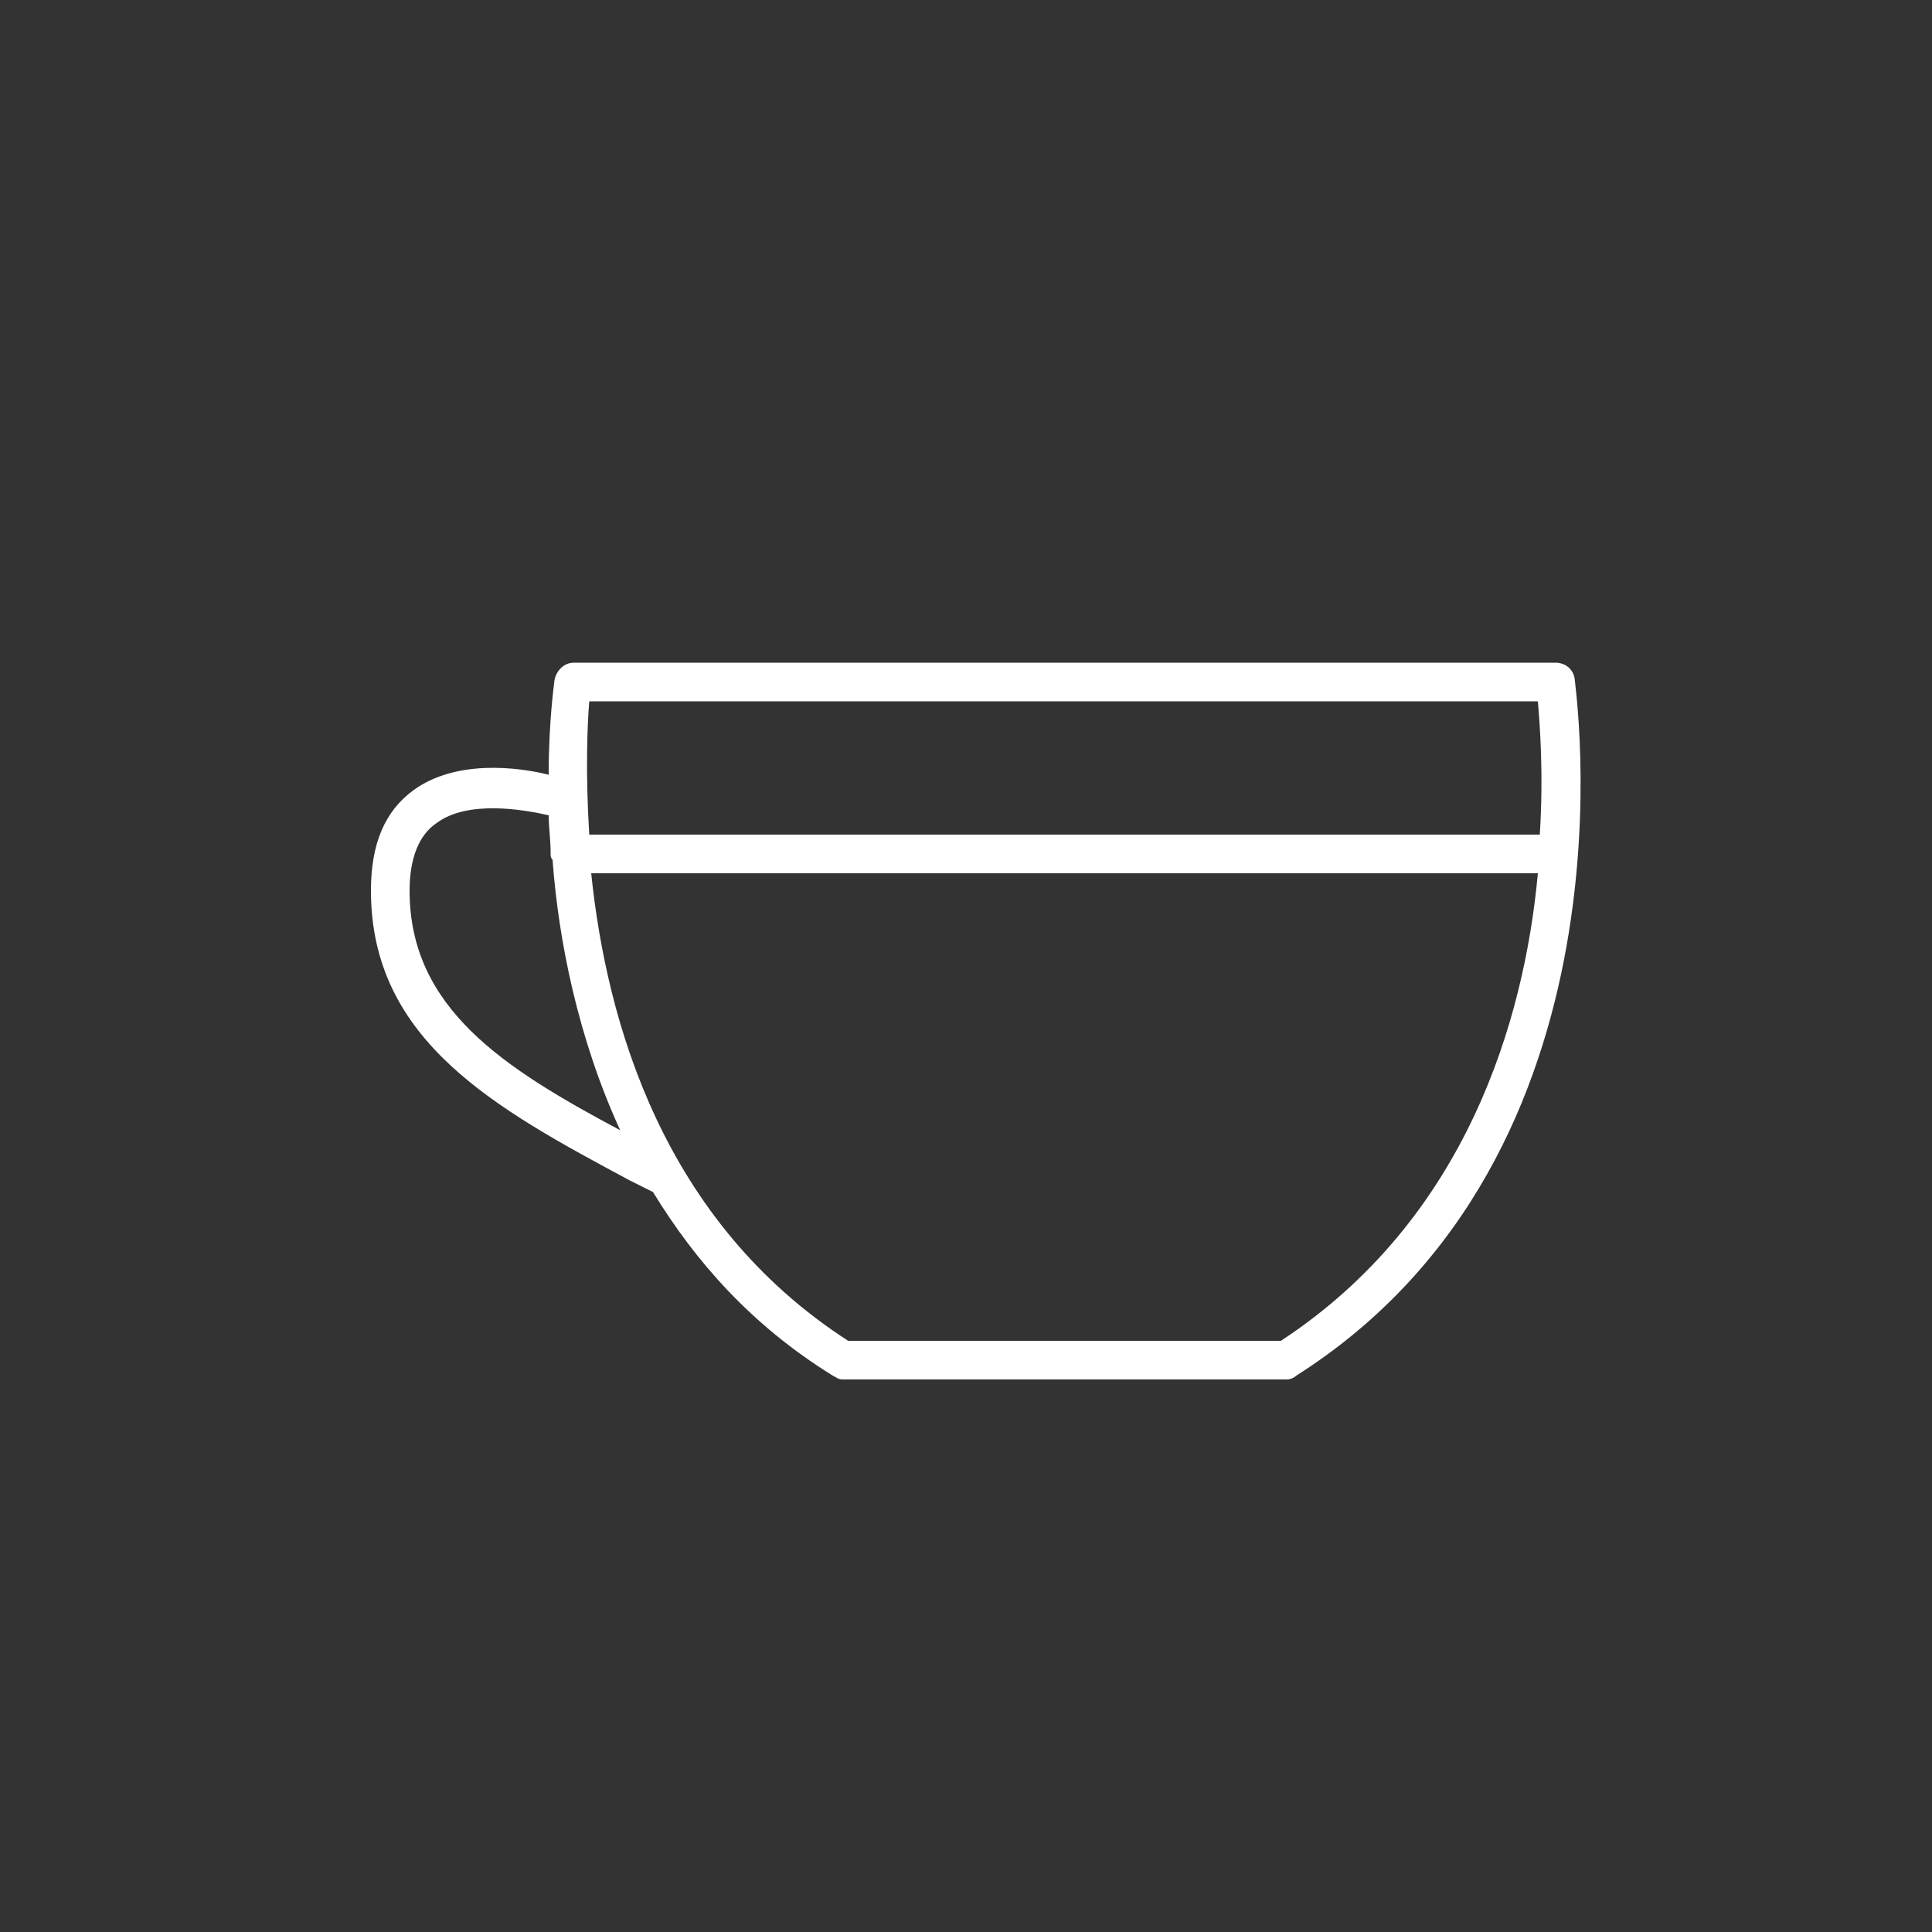 <?xml version="1.0" encoding="UTF-8"?>
<svg width="1200pt" height="1200pt" version="1.1" viewBox="0 0 1200 1200" xmlns="http://www.w3.org/2000/svg">
 <rect x="0" y="0" width="1200" height="1200" fill="#333333" stroke="none"/>
 <path d="m966 411.6h-609.6c-6 0-10.801 4.801-12 10.801 0 1.199-3.602 24-3.602 58.801-19.199-4.801-57.602-9.602-84 9.602-18 13.199-26.398 33.602-26.398 62.398 0 93.602 78 135.6 160.8 180l14.398 7.199c26.398 43.199 61.199 82.801 111.6 114 2.398 1.199 3.602 2.398 6 2.398h276c2.398 0 4.801-1.199 6-2.398 217.2-138 172.8-429.6 172.8-433.2-1.199-6.004-6-9.602-12-9.602zm-600 24h589.2c1.199 14.398 3.602 44.398 1.199 82.801l-590.4-0.004c-2.398-38.398-1.199-68.398 0-82.797zm-111.6 117.6c0-20.398 6-34.801 16.801-42 19.199-14.398 54-8.398 69.602-4.801 0 7.199 1.199 15.602 1.199 22.801v1.199c0 1.199 0 2.398 1.199 3.602 3.602 49.199 15.602 110.4 42 168-72-38.398-130.8-75.602-130.8-148.8zm541.2 279.6h-268.8c-115.2-74.398-150-198-159.6-290.4h588c-8.398 91.199-44.398 214.8-159.6 290.4z" fill="#fff"/>
</svg>
